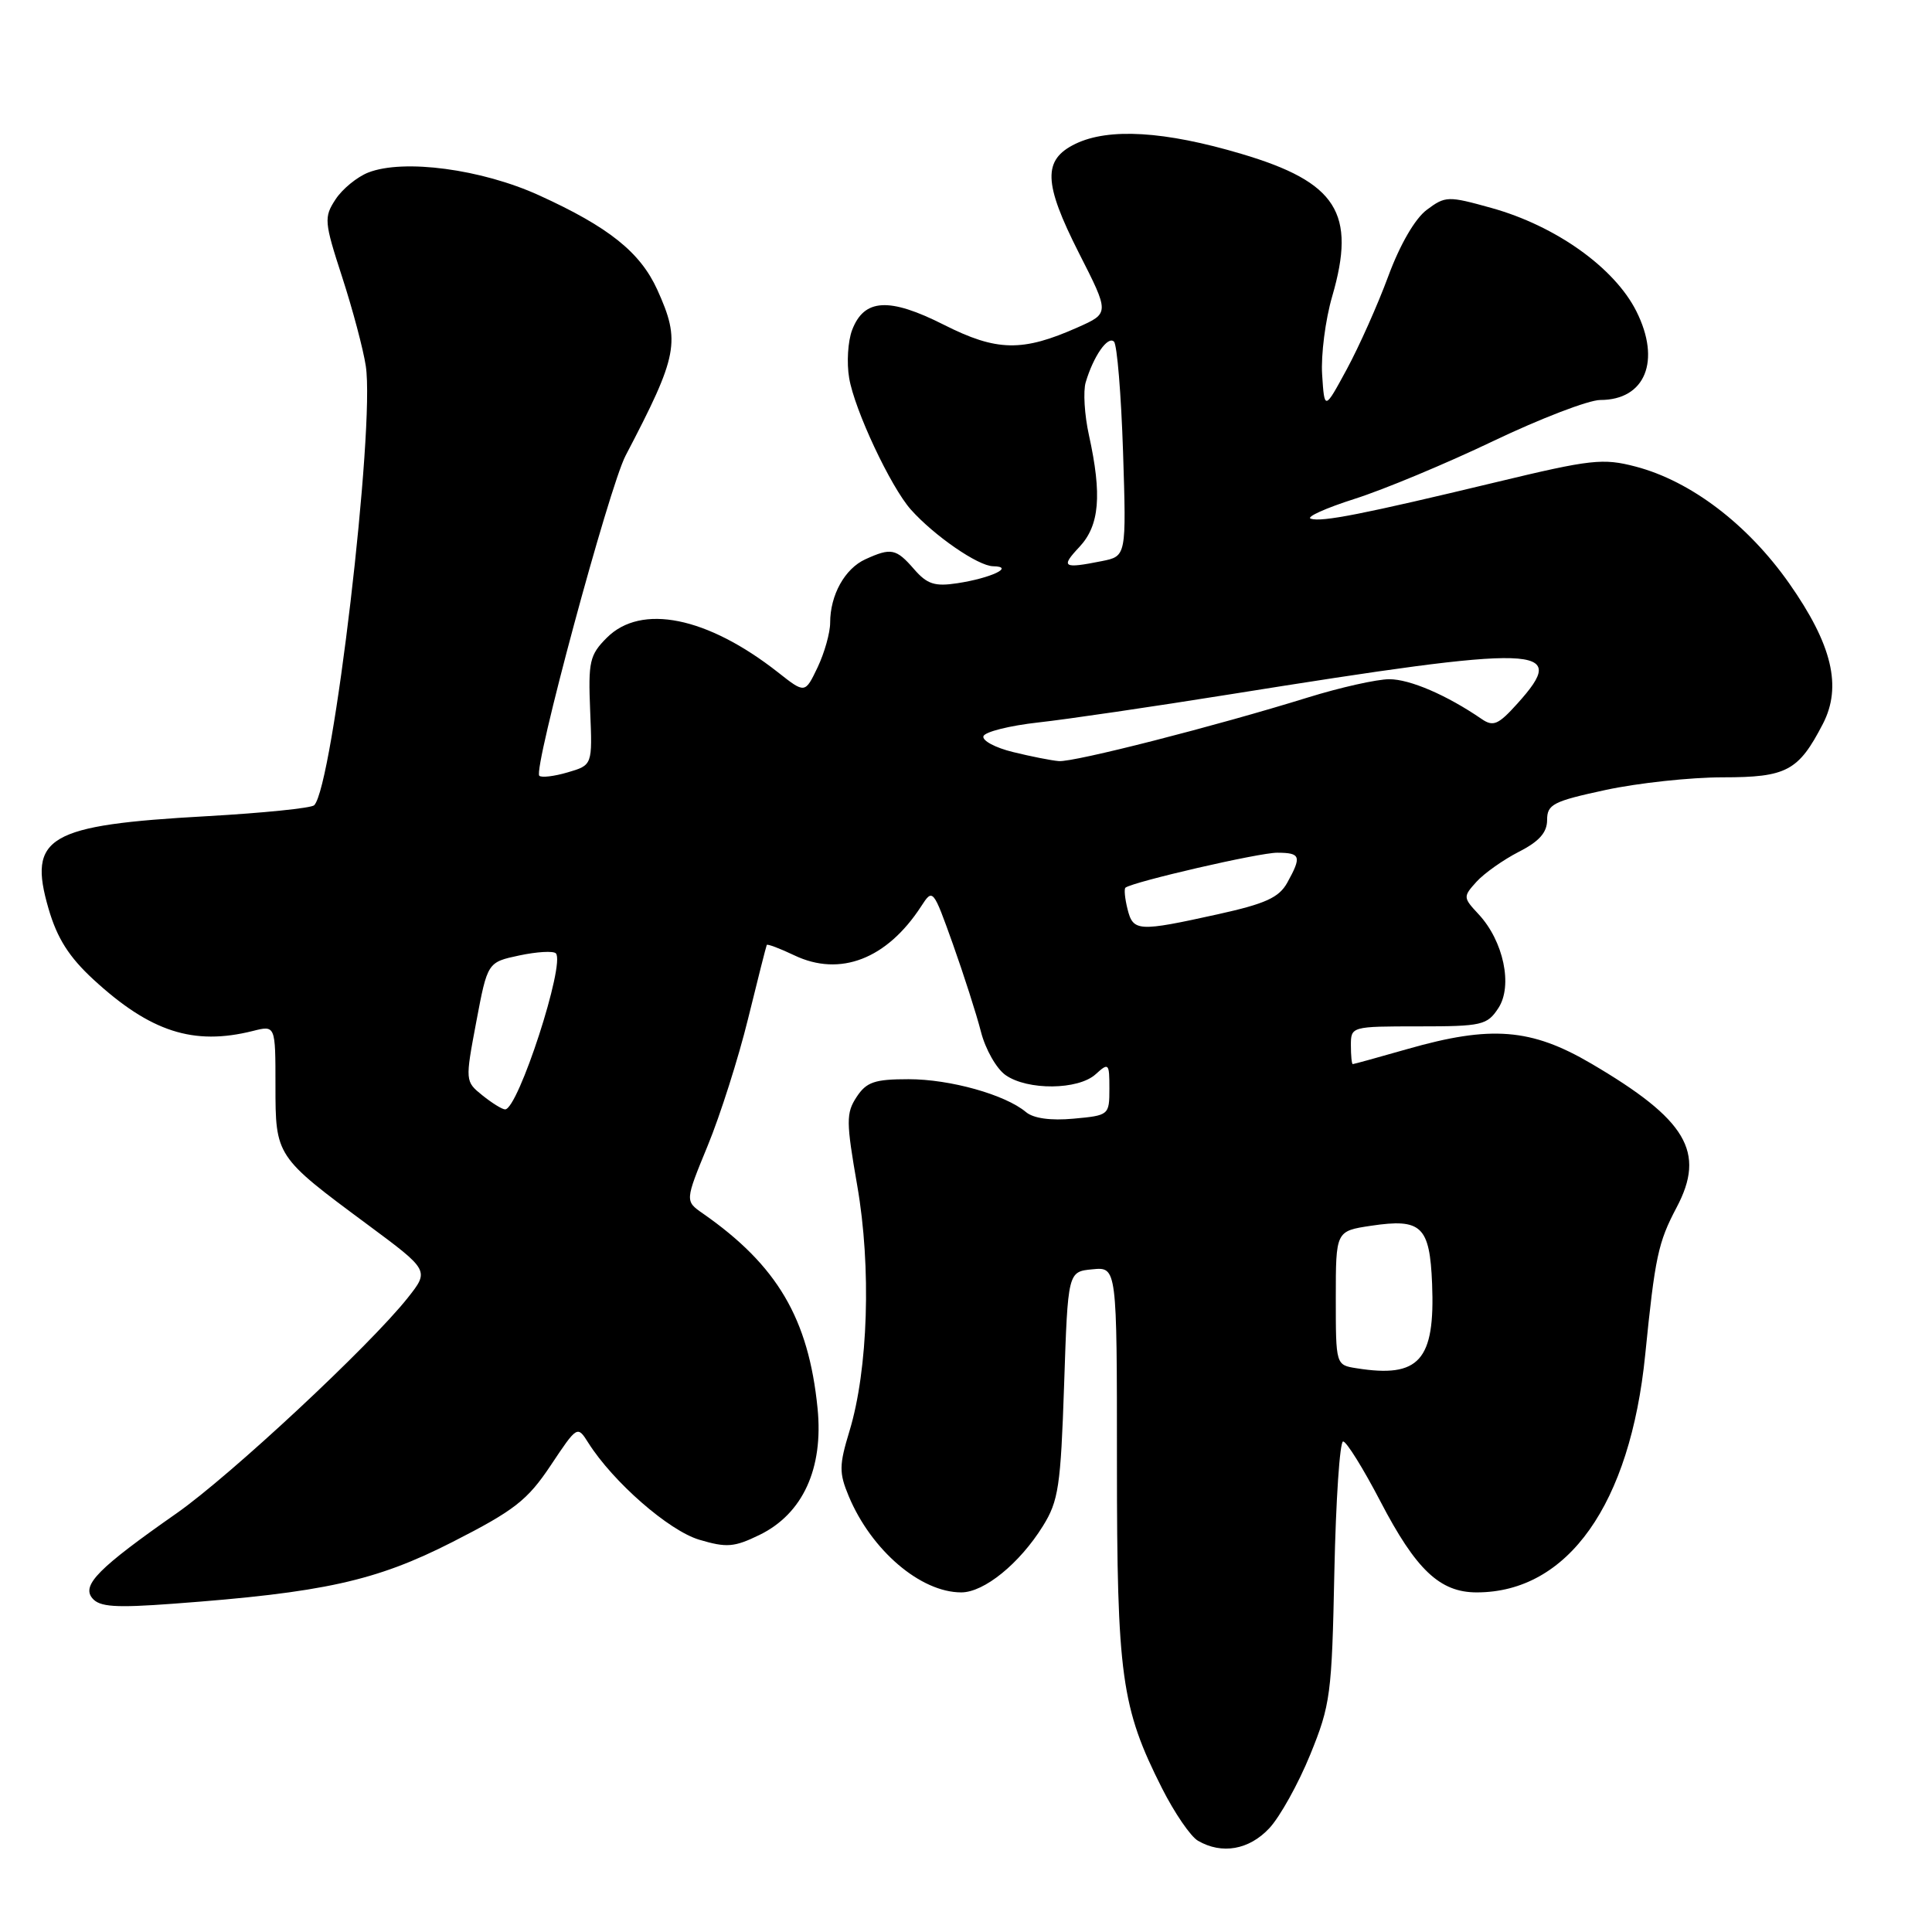 <?xml version="1.0" encoding="UTF-8" standalone="no"?>
<!DOCTYPE svg PUBLIC "-//W3C//DTD SVG 1.1//EN" "http://www.w3.org/Graphics/SVG/1.1/DTD/svg11.dtd" >
<svg xmlns="http://www.w3.org/2000/svg" xmlns:xlink="http://www.w3.org/1999/xlink" version="1.1" viewBox="0 0 256 256">
 <g >
 <path fill="currentColor"
d=" M 168.19 242.25 C 169.60 240.74 172.04 236.35 173.61 232.50 C 176.30 225.90 176.48 224.51 176.81 208.25 C 177.01 198.76 177.53 191.00 177.97 191.00 C 178.41 191.00 180.64 194.58 182.91 198.94 C 187.63 208.01 190.79 211.00 195.67 211.00 C 207.75 211.00 216.01 199.34 218.00 179.50 C 219.30 166.54 219.71 164.63 222.15 160.01 C 226.06 152.65 223.51 148.36 210.83 140.92 C 202.89 136.26 197.55 135.84 186.50 139.00 C 182.65 140.10 179.39 141.00 179.25 141.00 C 179.11 141.00 179.00 139.88 179.00 138.50 C 179.00 136.02 179.07 136.00 187.98 136.00 C 196.37 136.00 197.06 135.84 198.54 133.58 C 200.48 130.63 199.23 124.69 195.92 121.14 C 193.86 118.93 193.85 118.82 195.65 116.83 C 196.67 115.71 199.19 113.93 201.25 112.87 C 203.95 111.50 205.00 110.31 205.00 108.65 C 205.00 106.58 205.80 106.17 212.77 104.67 C 217.05 103.75 224.02 103.00 228.27 103.00 C 236.75 103.00 238.31 102.16 241.54 95.92 C 244.10 90.97 242.77 85.41 237.07 77.29 C 231.58 69.48 224.05 63.75 216.75 61.83 C 212.40 60.69 210.84 60.86 198.25 63.89 C 180.60 68.13 175.13 69.21 173.68 68.73 C 173.03 68.51 175.65 67.33 179.50 66.10 C 183.35 64.88 191.62 61.43 197.87 58.44 C 204.13 55.45 210.51 53.00 212.05 53.00 C 218.01 53.00 220.12 47.81 216.83 41.25 C 213.94 35.48 206.15 29.93 197.64 27.56 C 191.86 25.95 191.53 25.96 189.06 27.80 C 187.50 28.96 185.50 32.41 183.95 36.61 C 182.55 40.40 180.07 45.95 178.45 48.94 C 175.50 54.38 175.50 54.38 175.19 49.64 C 175.02 47.03 175.62 42.37 176.52 39.28 C 179.74 28.22 177.14 24.14 164.50 20.39 C 154.34 17.37 146.92 16.92 142.50 19.06 C 138.15 21.17 138.25 24.23 142.96 33.52 C 147.02 41.50 147.02 41.50 142.82 43.37 C 135.48 46.64 132.08 46.58 125.06 43.03 C 117.81 39.37 114.50 39.56 112.91 43.73 C 112.35 45.21 112.17 48.07 112.52 50.10 C 113.23 54.32 118.02 64.52 120.70 67.53 C 123.79 70.99 129.60 75.00 131.59 75.03 C 134.53 75.08 131.32 76.60 126.86 77.28 C 123.86 77.74 122.85 77.41 121.12 75.42 C 118.74 72.68 118.08 72.55 114.66 74.11 C 111.94 75.35 110.00 78.85 110.00 82.51 C 110.00 83.84 109.25 86.50 108.34 88.42 C 106.67 91.91 106.67 91.91 103.09 89.09 C 93.71 81.72 84.96 79.95 80.41 84.50 C 78.13 86.78 77.93 87.65 78.20 94.19 C 78.50 101.38 78.50 101.38 75.23 102.34 C 73.44 102.87 71.74 103.07 71.46 102.79 C 70.62 101.95 80.70 64.58 82.89 60.38 C 89.87 47.04 90.21 45.27 87.09 38.38 C 84.83 33.42 80.66 30.08 71.43 25.88 C 63.82 22.41 53.49 21.03 48.80 22.86 C 47.32 23.44 45.36 25.04 44.46 26.42 C 42.91 28.79 42.95 29.37 45.34 36.72 C 46.73 41.00 48.14 46.30 48.47 48.50 C 49.71 56.67 44.12 104.21 41.63 106.70 C 41.25 107.08 34.84 107.73 27.39 108.15 C 6.31 109.32 3.66 110.87 6.43 120.40 C 7.57 124.32 9.13 126.79 12.37 129.78 C 19.92 136.73 25.63 138.58 33.50 136.61 C 36.50 135.85 36.50 135.85 36.50 143.82 C 36.50 153.20 36.53 153.25 48.67 162.24 C 56.90 168.34 56.90 168.34 54.02 171.98 C 48.99 178.32 30.56 195.50 23.40 200.52 C 13.05 207.76 10.79 210.04 12.23 211.77 C 13.19 212.93 15.26 213.07 22.96 212.50 C 42.86 211.03 49.79 209.50 59.96 204.32 C 68.16 200.14 69.88 198.80 72.96 194.19 C 76.50 188.88 76.50 188.88 77.96 191.19 C 81.24 196.37 88.61 202.81 92.65 204.02 C 96.29 205.10 97.28 205.02 100.65 203.38 C 106.38 200.58 109.13 194.58 108.33 186.60 C 107.14 174.71 102.99 167.66 93.13 160.79 C 90.76 159.14 90.76 159.14 93.77 151.82 C 95.43 147.79 97.84 140.22 99.12 135.00 C 100.40 129.78 101.52 125.37 101.60 125.21 C 101.68 125.05 103.33 125.67 105.26 126.59 C 111.32 129.48 117.53 127.07 122.06 120.09 C 123.60 117.71 123.64 117.76 126.26 125.09 C 127.71 129.17 129.39 134.40 129.98 136.71 C 130.57 139.03 132.04 141.62 133.25 142.46 C 136.16 144.50 142.86 144.44 145.17 142.35 C 146.91 140.77 147.00 140.86 147.00 144.24 C 147.00 147.76 146.94 147.80 142.25 148.23 C 139.22 148.51 136.94 148.19 135.95 147.36 C 133.21 145.05 125.90 143.00 120.40 143.00 C 115.88 143.00 114.81 143.37 113.50 145.36 C 112.10 147.50 112.11 148.62 113.59 157.11 C 115.47 167.89 115.04 181.47 112.56 189.62 C 111.18 194.16 111.17 195.15 112.46 198.25 C 115.46 205.43 121.98 211.00 127.37 211.00 C 130.40 211.00 135.10 207.18 138.19 202.21 C 140.26 198.89 140.55 196.93 141.00 183.50 C 141.50 168.50 141.50 168.50 144.75 168.19 C 148.00 167.87 148.00 167.87 148.00 193.73 C 148.00 222.10 148.57 226.25 153.97 236.95 C 155.62 240.21 157.76 243.35 158.74 243.91 C 161.90 245.75 165.51 245.12 168.19 242.25 Z  M 179.75 181.30 C 177.00 180.87 177.00 180.87 177.00 171.99 C 177.00 163.12 177.00 163.12 181.67 162.42 C 188.35 161.42 189.45 162.46 189.76 170.10 C 190.17 180.27 188.06 182.63 179.75 181.30 Z  M 63.92 145.14 C 61.63 143.29 61.63 143.25 63.11 135.39 C 64.60 127.50 64.60 127.50 68.82 126.60 C 71.14 126.11 73.31 125.98 73.65 126.32 C 74.95 127.62 68.66 147.00 66.93 147.00 C 66.54 147.00 65.19 146.16 63.92 145.14 Z  M 149.40 120.45 C 149.05 119.05 148.93 117.78 149.13 117.62 C 150.18 116.83 166.88 112.97 169.25 112.99 C 172.35 113.00 172.50 113.47 170.57 116.96 C 169.47 118.94 167.68 119.75 161.35 121.15 C 150.79 123.48 150.15 123.45 149.40 120.45 Z  M 134.23 99.65 C 131.88 99.08 130.12 98.13 130.31 97.55 C 130.51 96.97 133.78 96.15 137.58 95.73 C 141.39 95.31 152.82 93.63 163.00 92.00 C 204.52 85.36 208.05 85.47 201.06 93.23 C 198.53 96.04 197.86 96.33 196.31 95.26 C 191.70 92.10 186.82 90.00 184.09 90.00 C 182.45 90.00 177.59 91.09 173.30 92.42 C 161.06 96.22 142.28 101.02 140.30 100.85 C 139.31 100.77 136.58 100.23 134.23 99.65 Z  M 143.03 72.47 C 145.69 69.63 146.04 65.60 144.29 57.66 C 143.70 54.99 143.51 51.84 143.86 50.66 C 144.89 47.19 146.79 44.46 147.61 45.27 C 148.02 45.69 148.56 52.26 148.81 59.87 C 149.25 73.70 149.25 73.70 146.00 74.35 C 140.85 75.38 140.50 75.16 143.03 72.47 Z "/>
</g>
</svg>